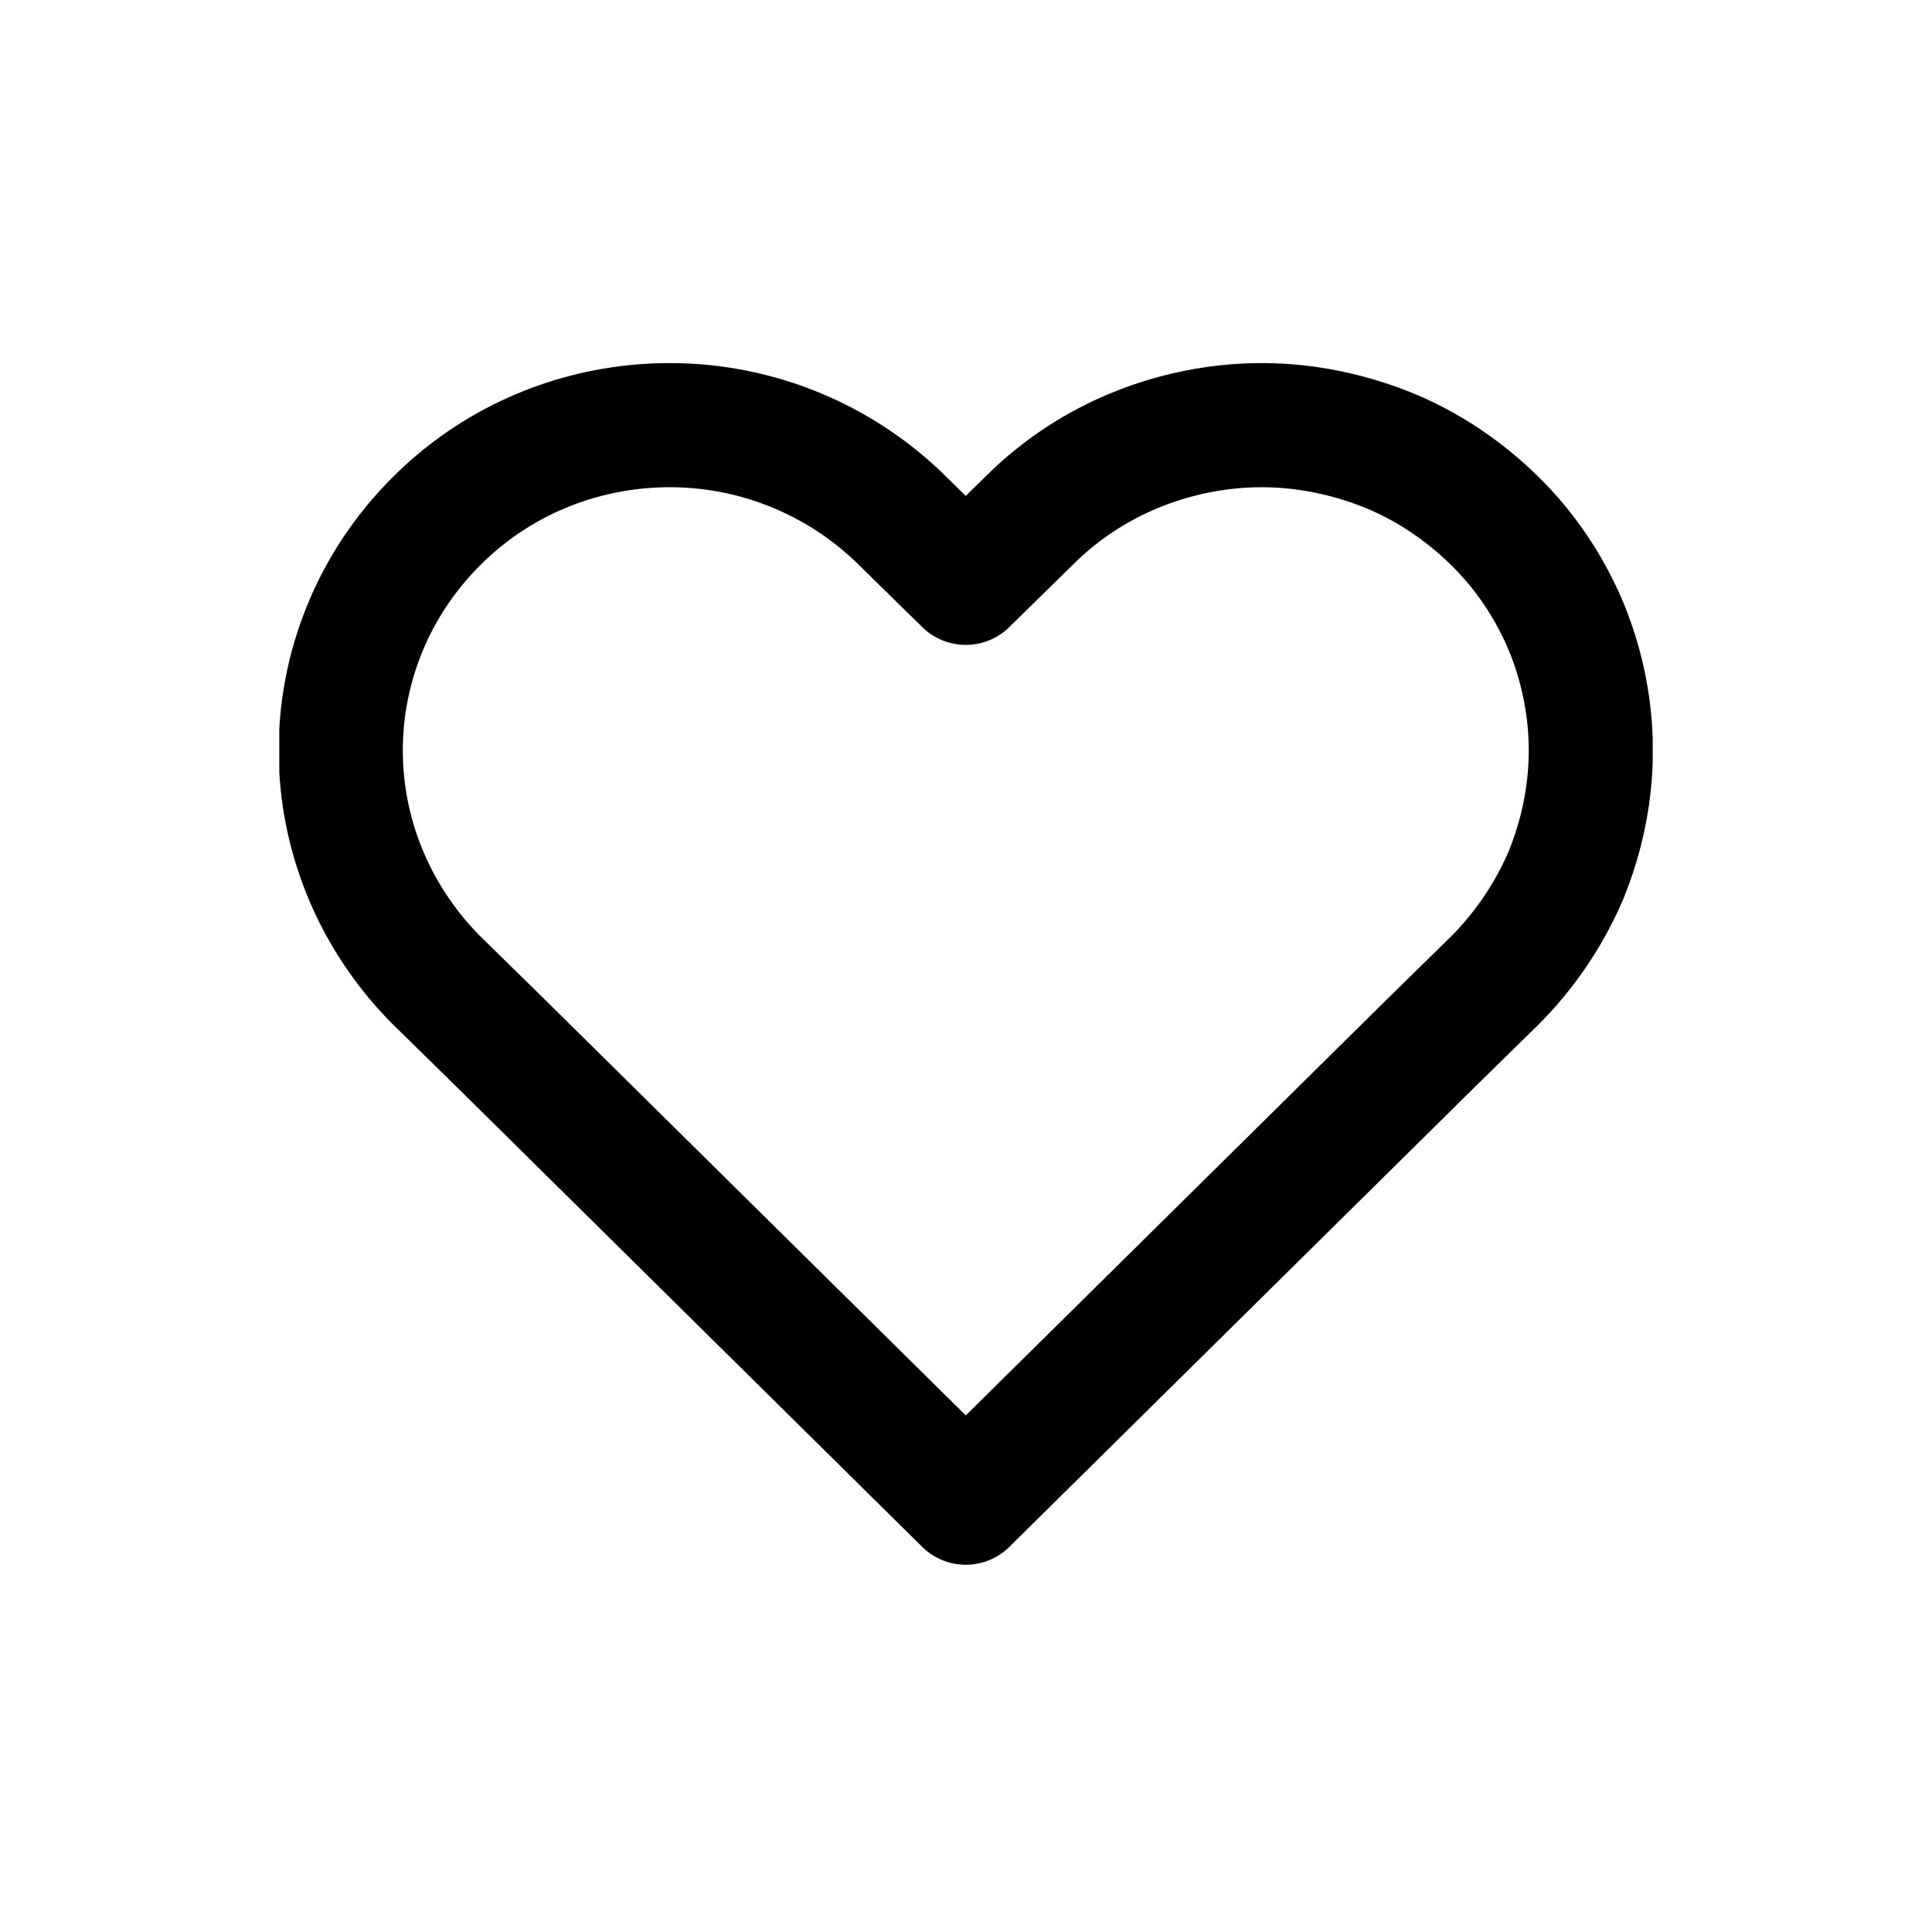 <svg xmlns="http://www.w3.org/2000/svg" width="31.127" height="30.857" fill="none"><defs><clipPath id="b"><rect width="22.127" height="21.857" fill="#fff" fill-opacity="0" rx="0" transform="translate(4.5 .5)"/></clipPath><filter id="a" width="31.127" height="30.857" x="0" y="0" color-interpolation-filters="sRGB" filterUnits="userSpaceOnUse"><feFlood flood-opacity="0" result="BackgroundImageFix"/><feColorMatrix in="SourceAlpha" result="hardAlpha" values="0 0 0 0 0 0 0 0 0 0 0 0 0 0 0 0 0 0 127 0"/><feOffset dy="4"/><feGaussianBlur stdDeviation="1.333"/><feComposite in2="hardAlpha" k2="-1" k3="1" operator="out"/><feColorMatrix values="0 0 0 0 0 0 0 0 0 0 0 0 0 0 0 0 0 0 0.25 0"/><feBlend in2="BackgroundImageFix" result="effect_dropShadow_1"/><feBlend in="SourceGraphic" in2="effect_dropShadow_1" result="shape"/></filter></defs><g filter="url(#a)"><rect width="22.127" height="21.857" fill="none" rx="0" transform="translate(4.5 .5)"/><g clip-path="url(#b)"><path stroke="#000" stroke-linejoin="round" stroke-width="2" d="M22.36 3.25c-.65-.26-1.34-.4-2.03-.4-.7 0-1.39.14-2.03.4-.64.26-1.23.65-1.72 1.14l-1.02 1-1.02-1a5.33 5.33 0 0 0-3.75-1.54c-1.41 0-2.76.55-3.75 1.54-.99.98-1.55 2.31-1.55 3.7 0 1.39.56 2.72 1.55 3.71l1.02 1 7.5 7.41 7.5-7.41 1.02-1c.49-.49.88-1.07 1.15-1.7.26-.64.4-1.32.4-2.01 0-.69-.14-1.37-.4-2-.27-.64-.66-1.22-1.15-1.7-.5-.49-1.08-.88-1.72-1.14Z"/></g></g></svg>